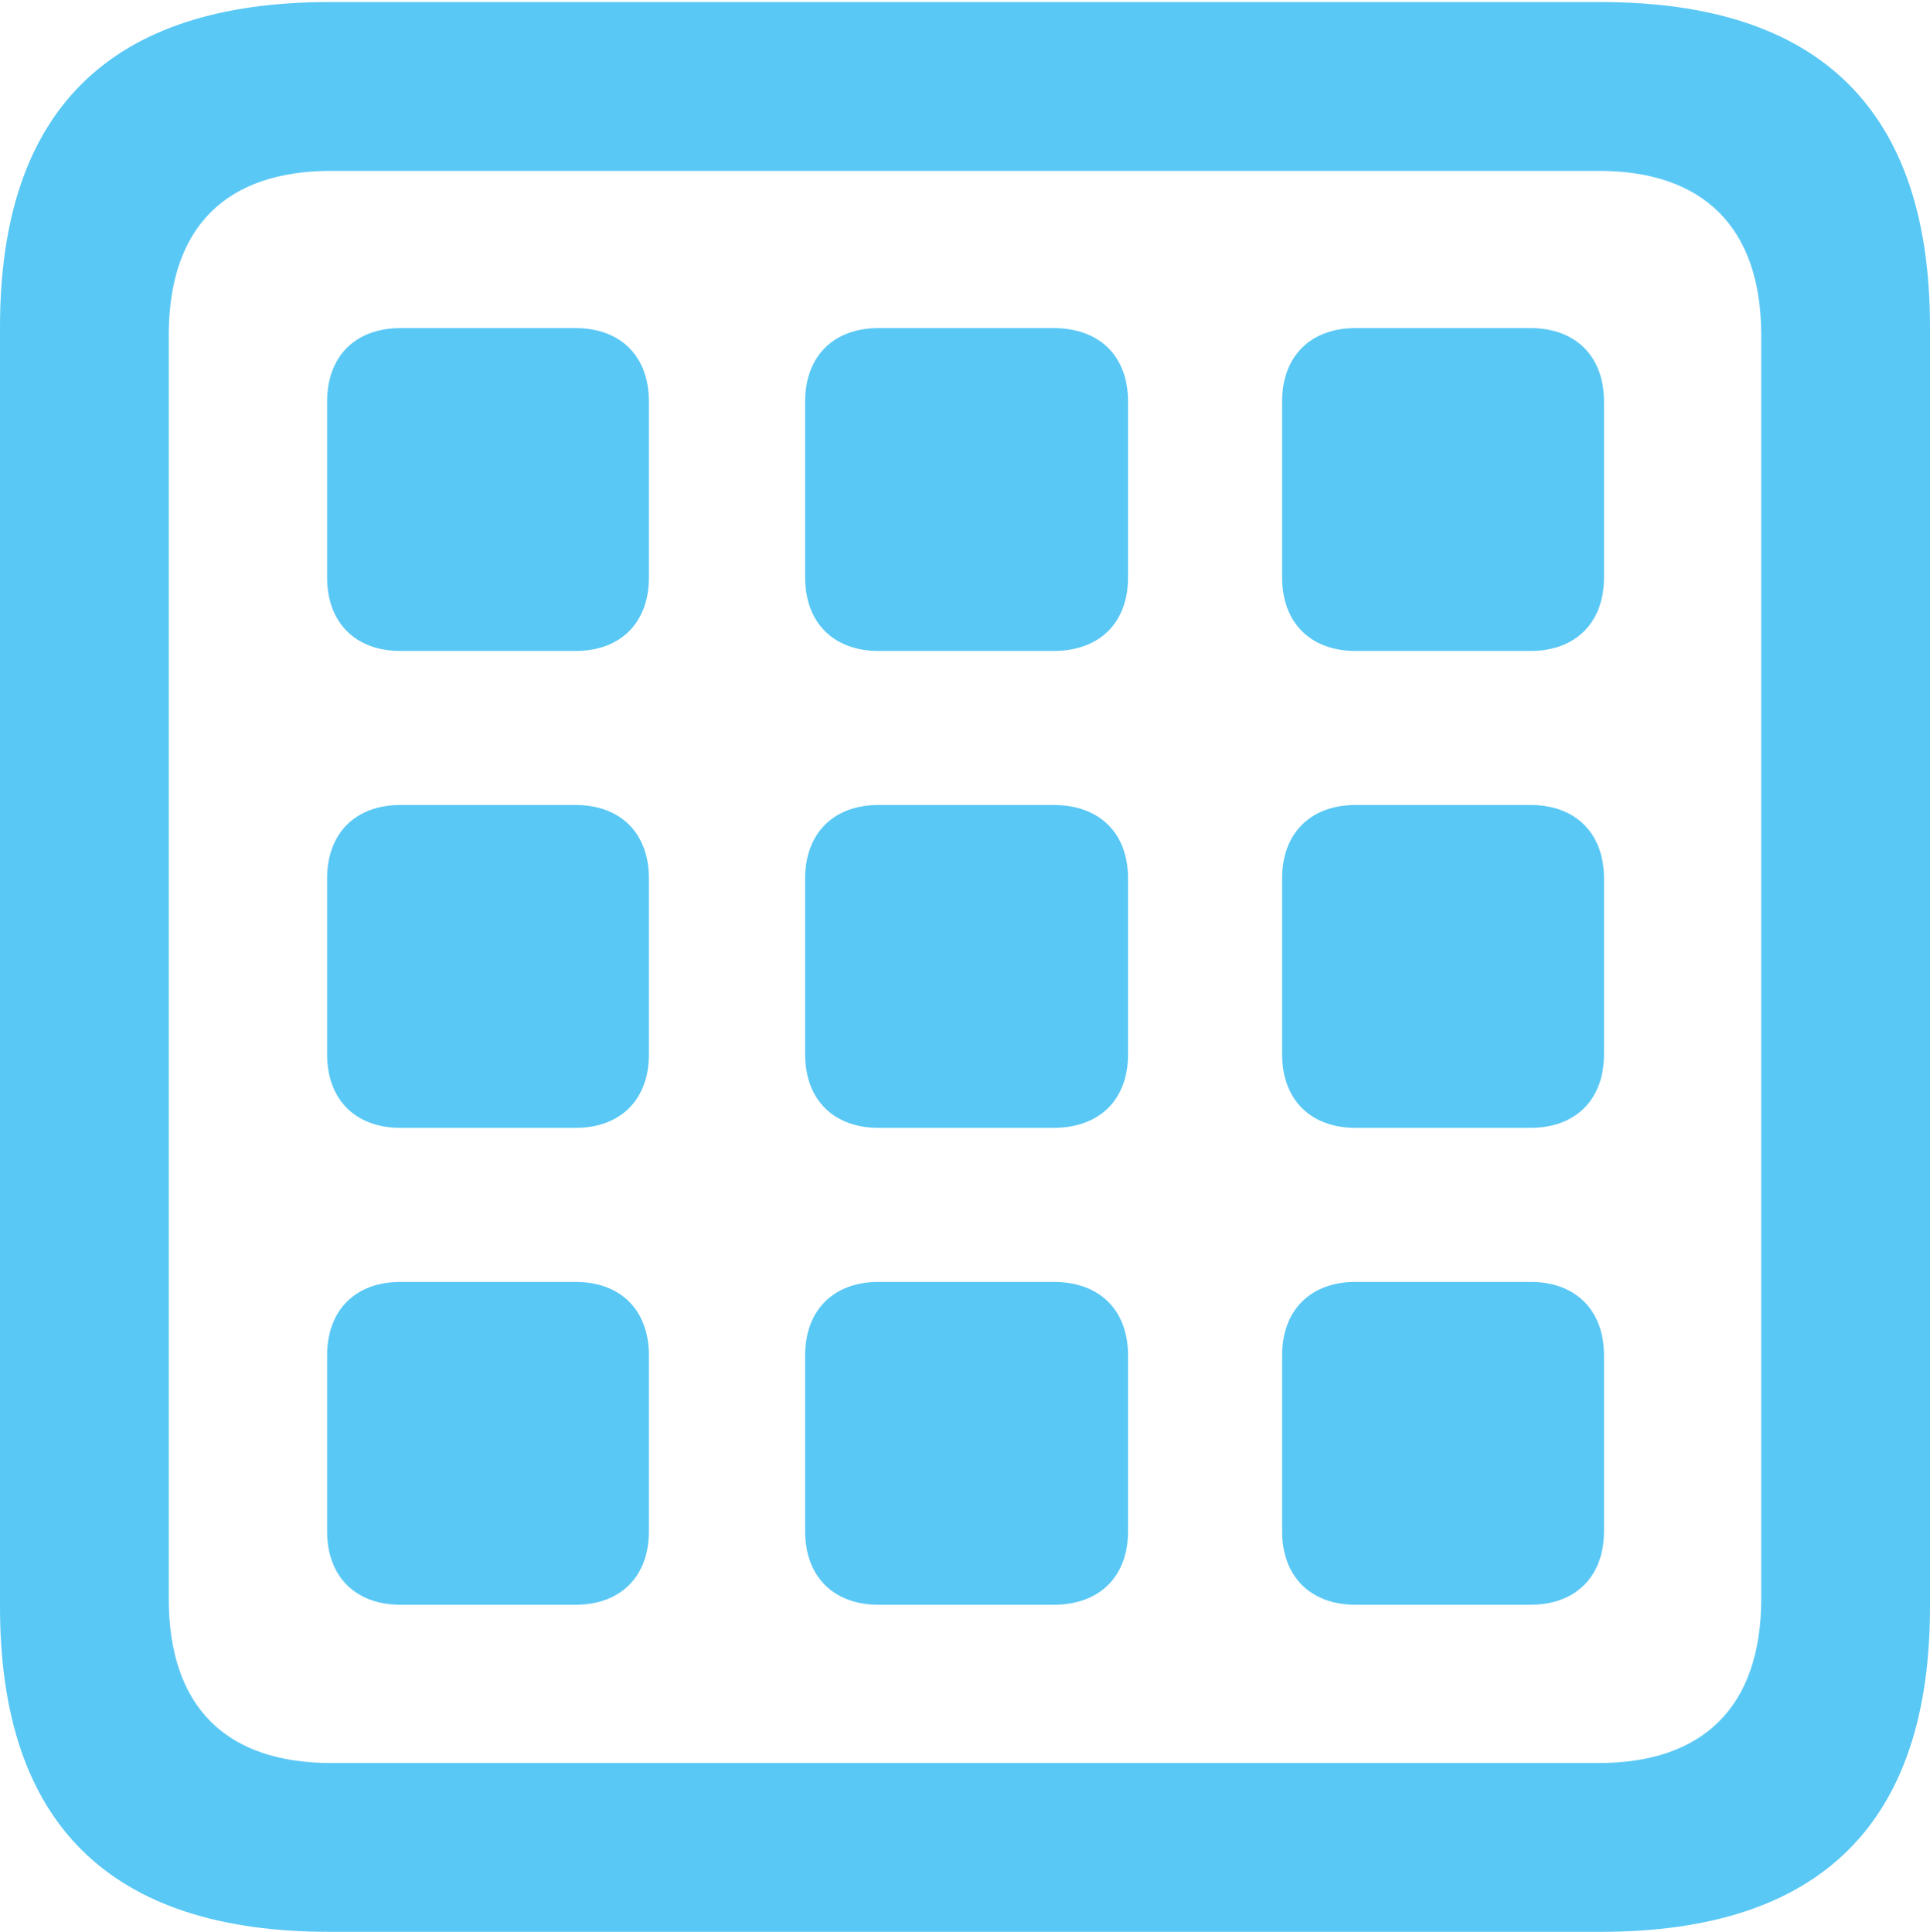 <?xml version="1.0" encoding="UTF-8"?>
<!--Generator: Apple Native CoreSVG 175.5-->
<!DOCTYPE svg
PUBLIC "-//W3C//DTD SVG 1.1//EN"
       "http://www.w3.org/Graphics/SVG/1.1/DTD/svg11.dtd">
<svg version="1.1" xmlns="http://www.w3.org/2000/svg" xmlns:xlink="http://www.w3.org/1999/xlink" width="22.473" height="22.498">
 <g>
  <rect height="22.498" opacity="0" width="22.473" x="0" y="0"/>
  <path d="M3.833 22.498L18.64 22.498C21.204 22.498 22.473 21.228 22.473 18.713L22.473 3.809C22.473 1.294 21.204 0.024 18.64 0.024L3.833 0.024C1.282 0.024 0 1.282 0 3.809L0 18.713C0 21.24 1.282 22.498 3.833 22.498ZM3.857 20.532C2.637 20.532 1.965 19.885 1.965 18.616L1.965 3.906C1.965 2.637 2.637 1.99 3.857 1.99L18.616 1.99C19.824 1.99 20.508 2.637 20.508 3.906L20.508 18.616C20.508 19.885 19.824 20.532 18.616 20.532ZM3.809 6.726C3.809 7.251 4.138 7.581 4.663 7.581L6.702 7.581C7.227 7.581 7.556 7.251 7.556 6.726L7.556 4.675C7.556 4.15 7.227 3.821 6.702 3.821L4.663 3.821C4.138 3.821 3.809 4.15 3.809 4.675ZM9.375 6.726C9.375 7.251 9.705 7.581 10.229 7.581L12.268 7.581C12.805 7.581 13.135 7.251 13.135 6.726L13.135 4.675C13.135 4.15 12.805 3.821 12.268 3.821L10.229 3.821C9.705 3.821 9.375 4.15 9.375 4.675ZM14.929 6.726C14.929 7.251 15.259 7.581 15.784 7.581L17.822 7.581C18.347 7.581 18.677 7.251 18.677 6.726L18.677 4.675C18.677 4.15 18.347 3.821 17.822 3.821L15.784 3.821C15.259 3.821 14.929 4.15 14.929 4.675ZM3.809 12.28C3.809 12.805 4.138 13.135 4.663 13.135L6.702 13.135C7.227 13.135 7.556 12.805 7.556 12.28L7.556 10.229C7.556 9.705 7.227 9.375 6.702 9.375L4.663 9.375C4.138 9.375 3.809 9.705 3.809 10.229ZM9.375 12.28C9.375 12.805 9.705 13.135 10.229 13.135L12.268 13.135C12.805 13.135 13.135 12.805 13.135 12.28L13.135 10.229C13.135 9.705 12.805 9.375 12.268 9.375L10.229 9.375C9.705 9.375 9.375 9.705 9.375 10.229ZM14.929 12.28C14.929 12.805 15.259 13.135 15.784 13.135L17.822 13.135C18.347 13.135 18.677 12.805 18.677 12.28L18.677 10.229C18.677 9.705 18.347 9.375 17.822 9.375L15.784 9.375C15.259 9.375 14.929 9.705 14.929 10.229ZM3.809 17.834C3.809 18.359 4.138 18.689 4.663 18.689L6.702 18.689C7.227 18.689 7.556 18.359 7.556 17.834L7.556 15.784C7.556 15.259 7.227 14.929 6.702 14.929L4.663 14.929C4.138 14.929 3.809 15.259 3.809 15.784ZM9.375 17.834C9.375 18.359 9.705 18.689 10.229 18.689L12.268 18.689C12.805 18.689 13.135 18.359 13.135 17.834L13.135 15.784C13.135 15.259 12.805 14.929 12.268 14.929L10.229 14.929C9.705 14.929 9.375 15.259 9.375 15.784ZM14.929 17.834C14.929 18.359 15.259 18.689 15.784 18.689L17.822 18.689C18.347 18.689 18.677 18.359 18.677 17.834L18.677 15.784C18.677 15.259 18.347 14.929 17.822 14.929L15.784 14.929C15.259 14.929 14.929 15.259 14.929 15.784Z" fill="#5ac8f5"/>
 </g>
</svg>
